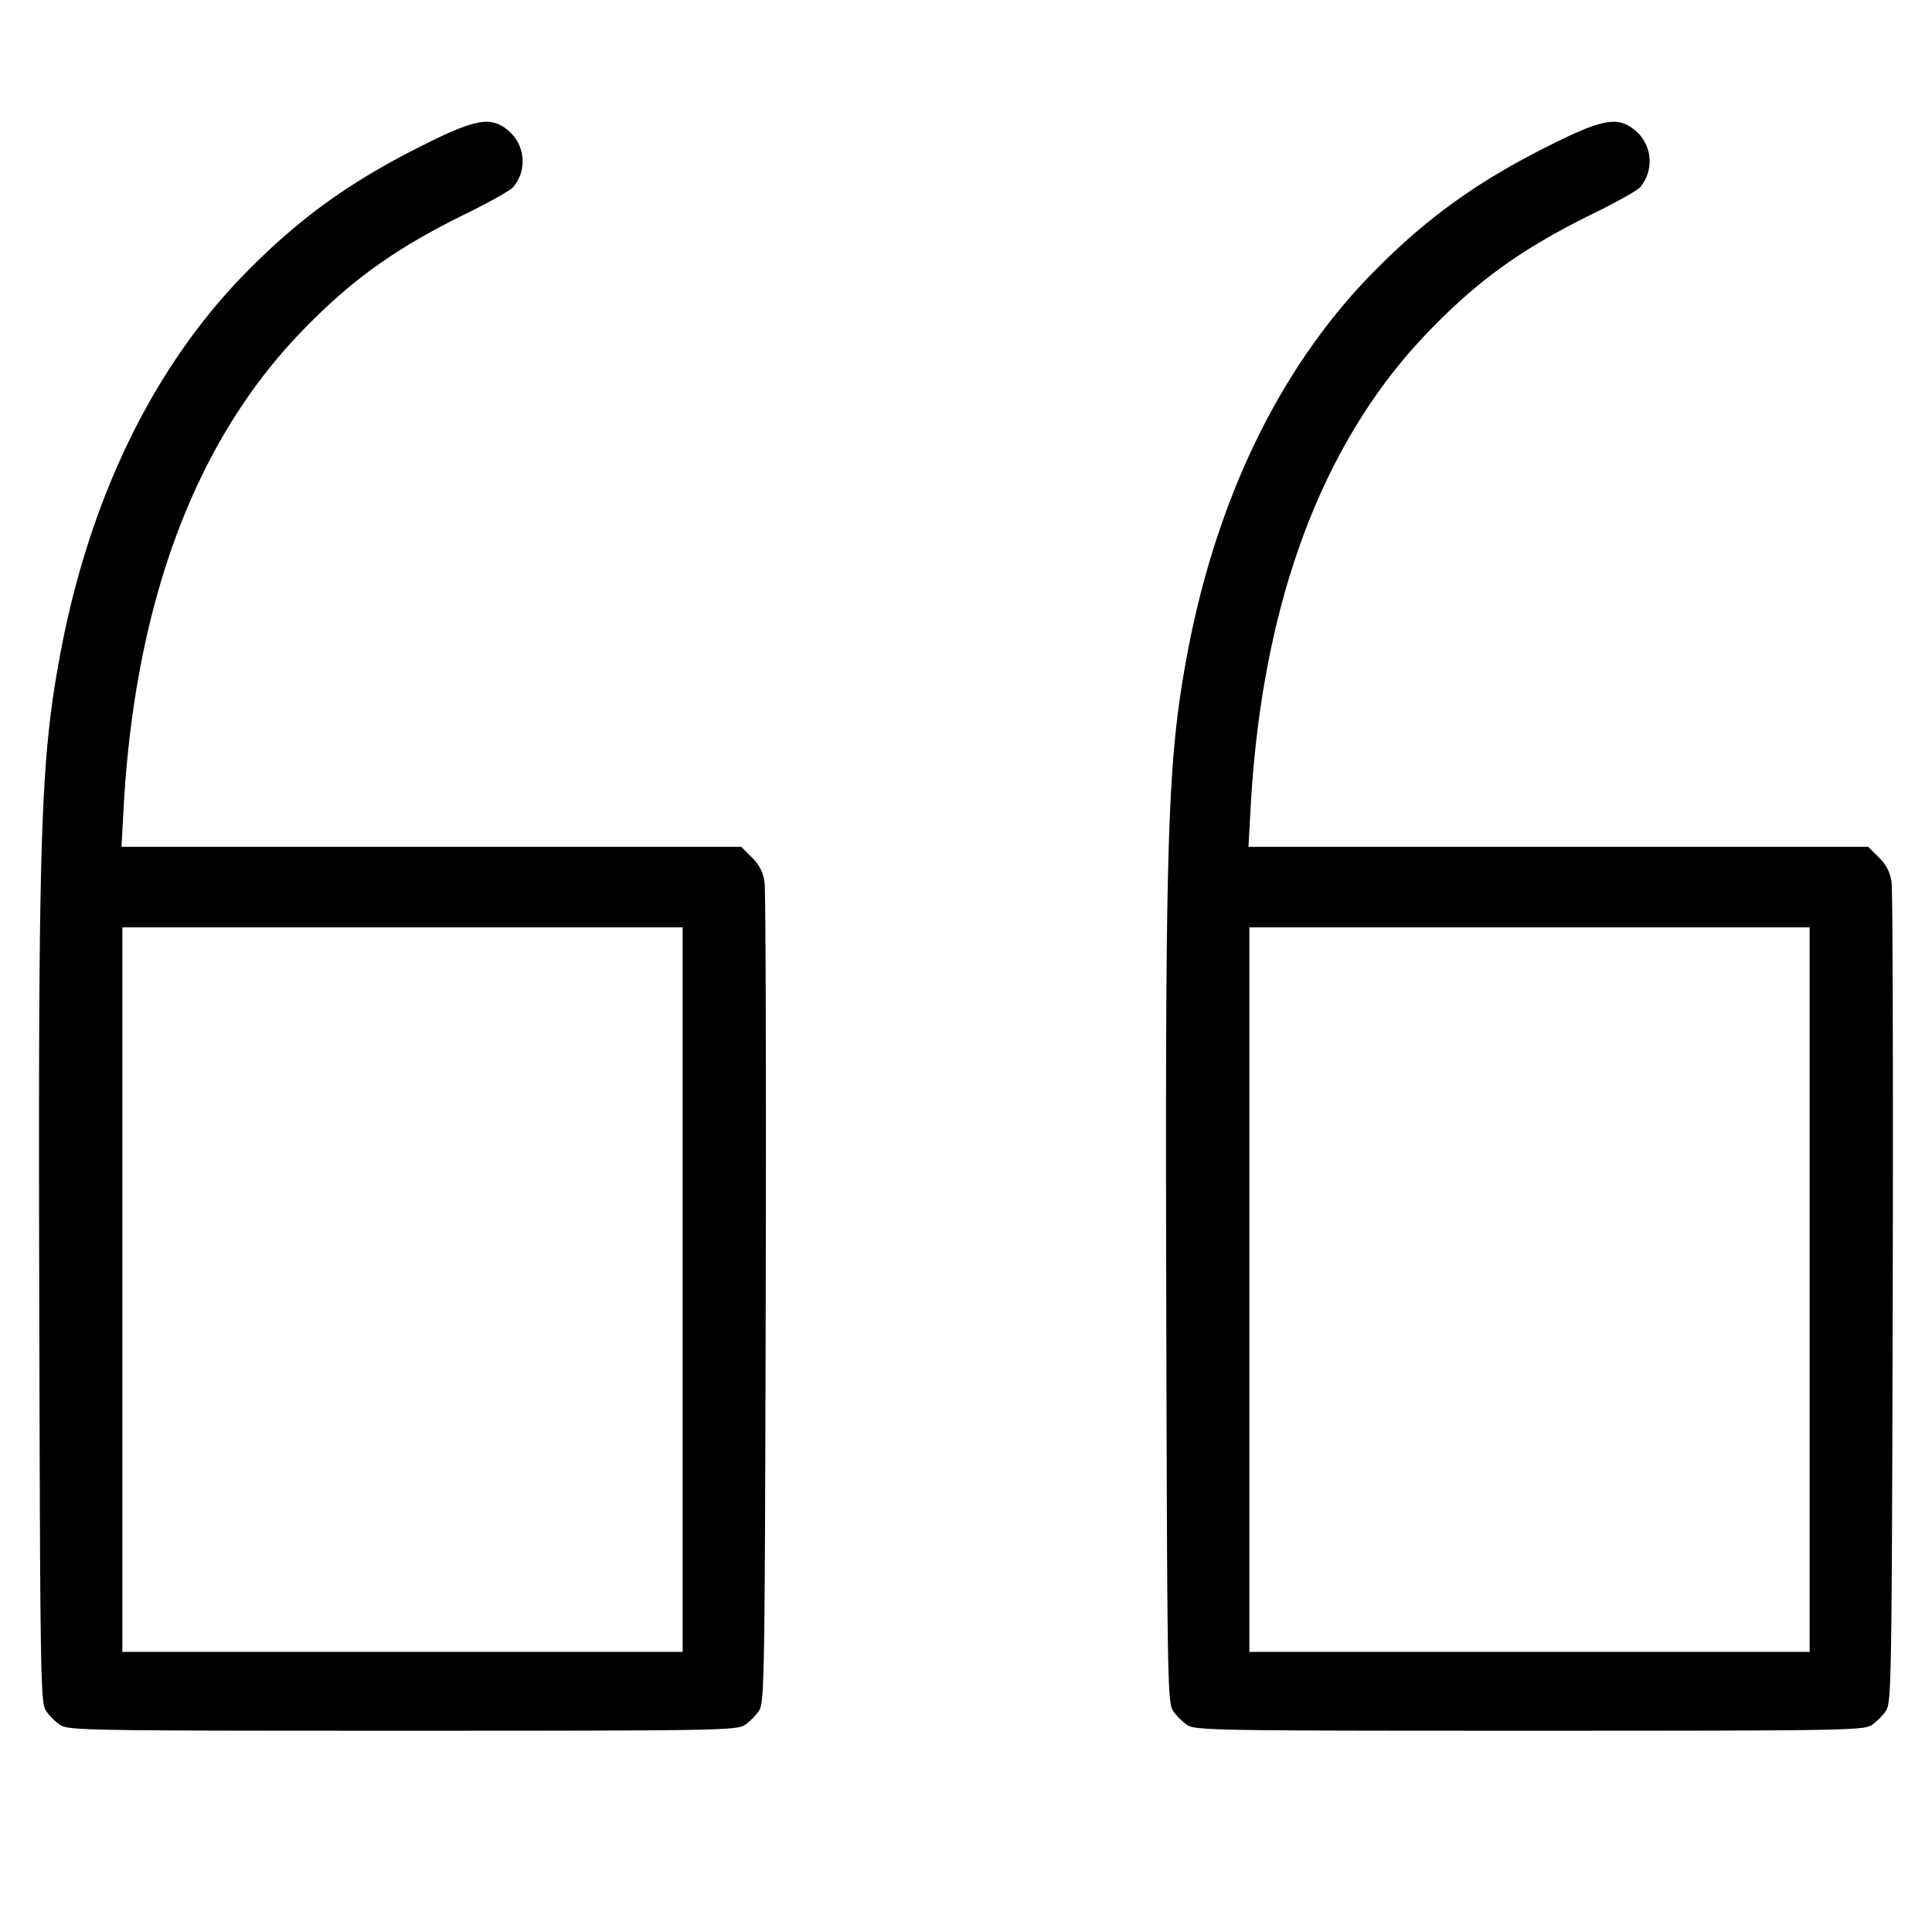 <svg xmlns="http://www.w3.org/2000/svg" width="24" height="24" fill="none"><path d="M5.24 1.811c-.893.448-1.509.891-2.17 1.56C1.906 4.548 1.104 6.198.742 8.16c-.24 1.303-.269 2.225-.254 8.102.011 4.585.016 4.888.083 4.989.038.059.119.14.178.178.101.067.36.071 4.251.071 3.891 0 4.15-.004 4.251-.071a.717.717 0 0 0 .178-.178c.067-.101.072-.41.083-5.109.006-2.751 0-5.082-.014-5.18a.503.503 0 0 0-.158-.31l-.132-.132H1.509l.027-.49c.14-2.523.875-4.509 2.175-5.875.627-.658 1.188-1.064 2.071-1.497.288-.141.555-.29.592-.332a.499.499 0 0 0-.058-.703c-.216-.182-.403-.15-1.076.188m14 0c-.893.448-1.509.891-2.17 1.56-1.164 1.177-1.966 2.827-2.328 4.789-.24 1.303-.269 2.225-.254 8.102.011 4.585.016 4.888.083 4.989.038.059.119.14.178.178.101.067.36.071 4.251.071 3.891 0 4.15-.004 4.251-.071a.717.717 0 0 0 .178-.178c.067-.101.072-.41.083-5.109.006-2.751 0-5.082-.014-5.18a.503.503 0 0 0-.158-.31l-.132-.132h-7.699l.027-.49c.14-2.523.875-4.509 2.175-5.875.627-.658 1.188-1.064 2.071-1.497.288-.141.555-.29.592-.332a.499.499 0 0 0-.058-.703c-.216-.182-.403-.15-1.076.188M8.48 16.02v4.5H1.52v-9h6.96v4.5m14 0v4.5h-6.96v-9h6.96v4.5" fill-rule="evenodd" fill="#000"/></svg>